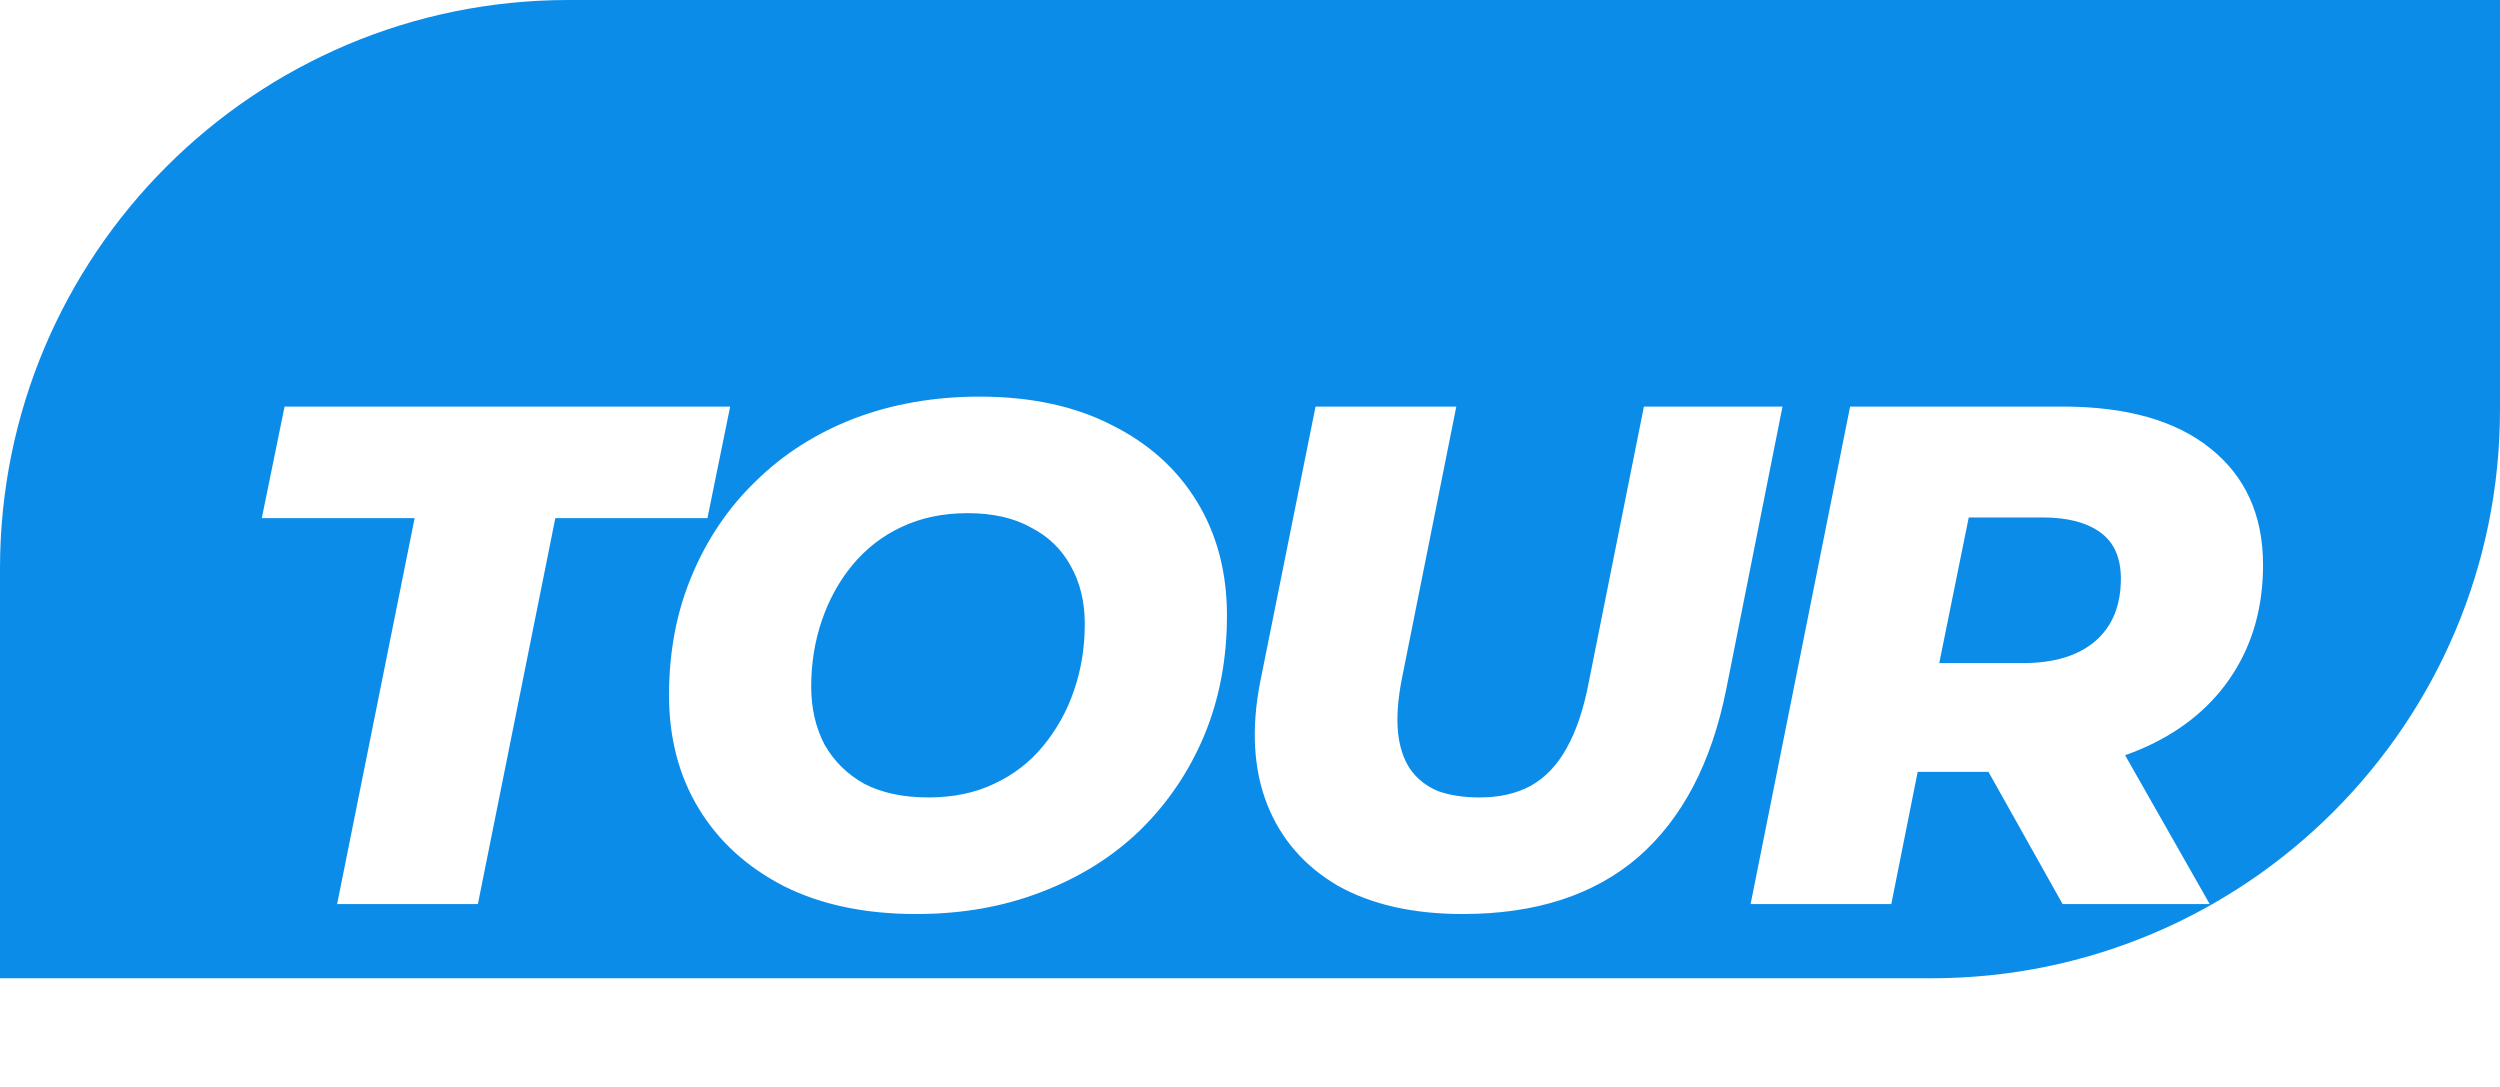 <svg width="46" height="20" viewBox="0 0 46 20" fill="none" xmlns="http://www.w3.org/2000/svg">
<path d="M0 10.461C0 4.684 4.684 0 10.461 0H46V7.538C46 13.316 41.316 18 35.538 18H0V10.461Z" fill="#0C8CE9"/>
<g filter="url(#filter0_d_67_334)">
<path d="M6.203 14.02L7.629 6.919H4.817L5.236 4.866H13.435L13.017 6.919H10.218L8.793 14.02H6.203ZM16.861 14.203C15.92 14.203 15.109 14.033 14.429 13.693C13.749 13.344 13.226 12.869 12.86 12.267C12.493 11.666 12.31 10.968 12.31 10.175C12.31 9.373 12.45 8.641 12.729 7.978C13.008 7.307 13.4 6.727 13.906 6.239C14.411 5.742 15.013 5.358 15.71 5.088C16.416 4.818 17.188 4.683 18.025 4.683C18.966 4.683 19.777 4.857 20.457 5.206C21.137 5.546 21.66 6.016 22.026 6.618C22.393 7.22 22.576 7.917 22.576 8.71C22.576 9.512 22.436 10.249 22.157 10.92C21.878 11.583 21.486 12.163 20.98 12.659C20.475 13.148 19.869 13.527 19.163 13.797C18.465 14.068 17.698 14.203 16.861 14.203ZM17.084 12.058C17.537 12.058 17.938 11.975 18.287 11.809C18.644 11.644 18.945 11.413 19.189 11.117C19.442 10.811 19.634 10.467 19.764 10.083C19.895 9.7 19.96 9.294 19.96 8.867C19.96 8.457 19.873 8.1 19.699 7.795C19.533 7.49 19.289 7.254 18.966 7.089C18.653 6.914 18.265 6.827 17.803 6.827C17.358 6.827 16.957 6.91 16.6 7.076C16.242 7.241 15.937 7.477 15.684 7.782C15.44 8.078 15.253 8.418 15.122 8.802C14.991 9.185 14.926 9.591 14.926 10.018C14.926 10.419 15.009 10.777 15.174 11.09C15.349 11.395 15.593 11.635 15.906 11.809C16.229 11.975 16.621 12.058 17.084 12.058ZM26.913 14.203C25.998 14.203 25.231 14.028 24.612 13.68C24.002 13.322 23.57 12.825 23.317 12.189C23.064 11.544 23.021 10.794 23.186 9.94L24.206 4.866H26.796L25.789 9.9C25.719 10.267 25.697 10.585 25.723 10.855C25.75 11.125 25.824 11.352 25.946 11.535C26.076 11.718 26.247 11.853 26.456 11.94C26.674 12.019 26.931 12.058 27.227 12.058C27.585 12.058 27.894 11.988 28.156 11.849C28.426 11.701 28.648 11.47 28.823 11.156C29.006 10.833 29.145 10.415 29.241 9.9L30.248 4.866H32.798L31.765 10.057C31.495 11.417 30.954 12.45 30.143 13.156C29.333 13.854 28.256 14.203 26.913 14.203ZM32.211 14.02L34.042 4.866H37.952C39.129 4.866 40.036 5.123 40.672 5.637C41.317 6.152 41.64 6.866 41.64 7.782C41.64 8.549 41.452 9.22 41.078 9.796C40.711 10.362 40.188 10.803 39.508 11.117C38.828 11.43 38.026 11.587 37.102 11.587H34.134L35.507 10.476L34.8 14.02H32.211ZM37.952 14.02L36.082 10.685H38.763L40.659 14.02H37.952ZM35.441 10.777L34.539 9.586H37.22C37.795 9.586 38.24 9.451 38.554 9.181C38.867 8.911 39.024 8.527 39.024 8.03C39.024 7.647 38.898 7.363 38.645 7.18C38.392 6.997 38.039 6.906 37.586 6.906H35.088L36.474 5.676L35.441 10.777Z" fill="white"/>
</g>
<defs>
<filter id="filter0_d_67_334" x="2.202" y="4.683" width="42.053" height="14.751" filterUnits="userSpaceOnUse" color-interpolation-filters="sRGB">
<feFlood flood-opacity="0" result="BackgroundImageFix"/>
<feColorMatrix in="SourceAlpha" type="matrix" values="0 0 0 0 0 0 0 0 0 0 0 0 0 0 0 0 0 0 127 0" result="hardAlpha"/>
<feOffset dy="2.615"/>
<feGaussianBlur stdDeviation="1.308"/>
<feComposite in2="hardAlpha" operator="out"/>
<feColorMatrix type="matrix" values="0 0 0 0 0 0 0 0 0 0 0 0 0 0 0 0 0 0 0.25 0"/>
<feBlend mode="normal" in2="BackgroundImageFix" result="effect1_dropShadow_67_334"/>
<feBlend mode="normal" in="SourceGraphic" in2="effect1_dropShadow_67_334" result="shape"/>
</filter>
</defs>
</svg>
